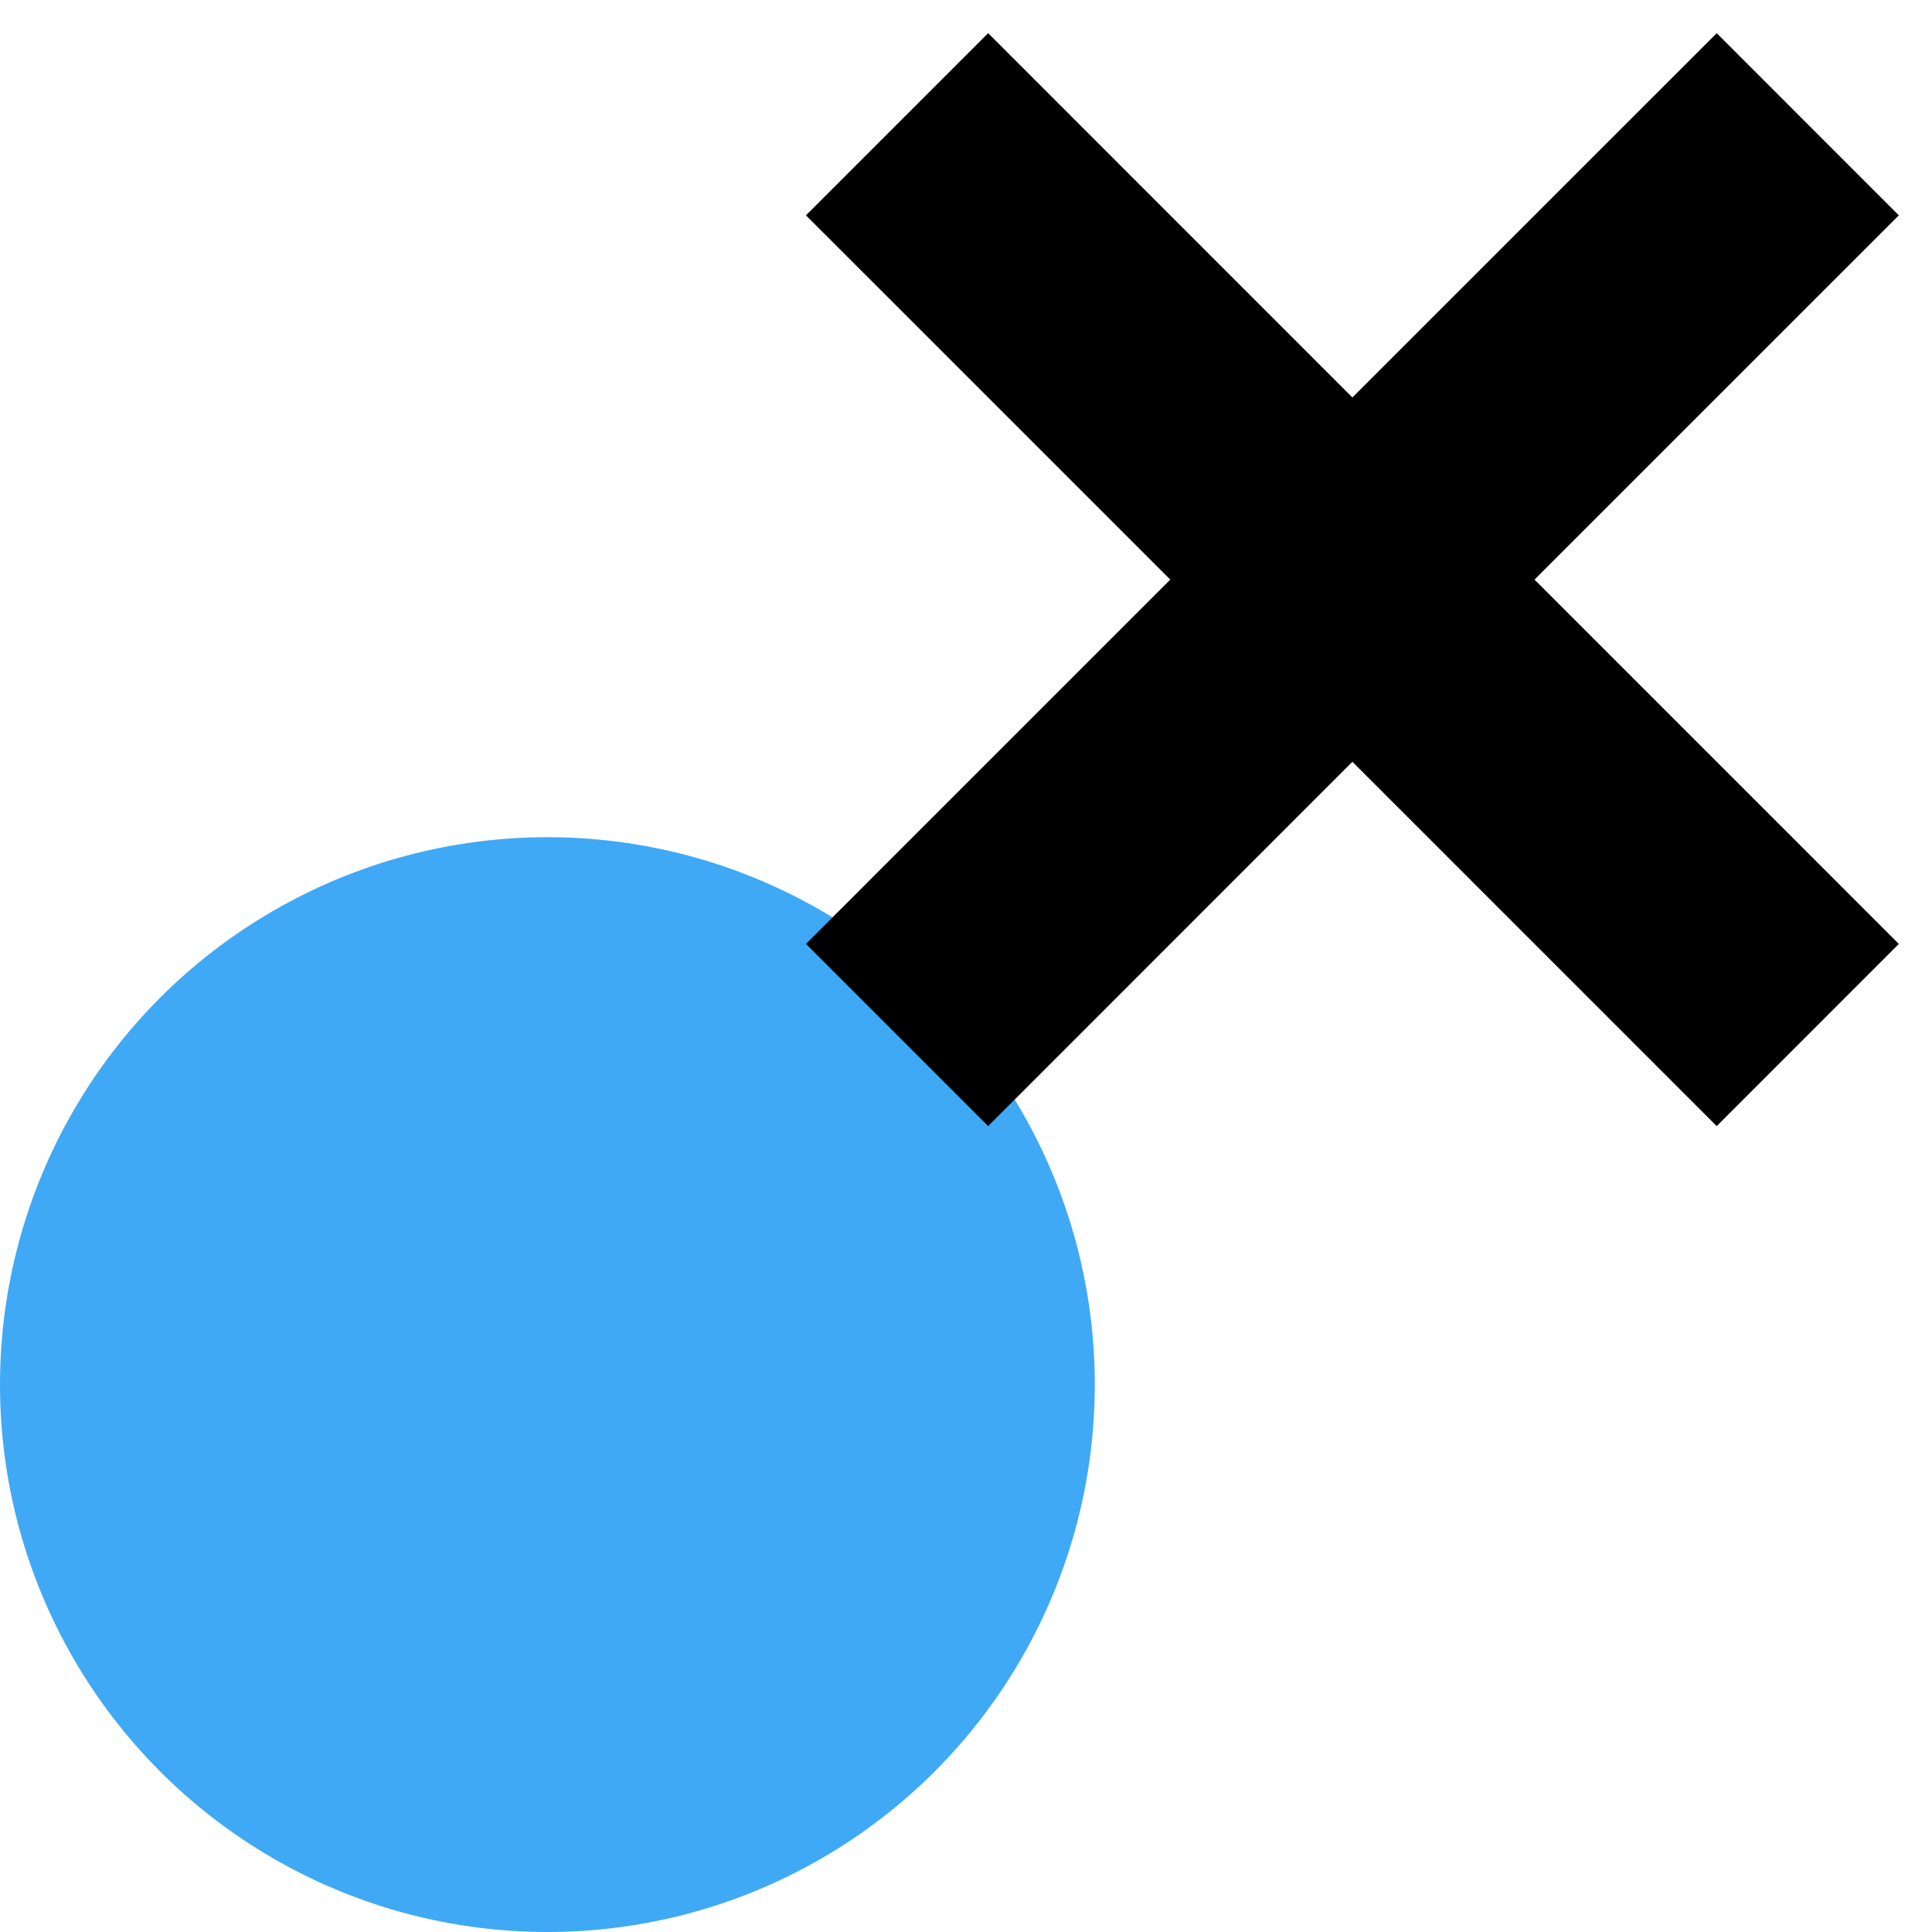 <?xml version="1.0" encoding="utf-8"?>
<!-- Generator: Adobe Illustrator 15.0.2, SVG Export Plug-In  -->
<!DOCTYPE svg PUBLIC "-//W3C//DTD SVG 1.1//EN" "http://www.w3.org/Graphics/SVG/1.1/DTD/svg11.dtd">
<svg version="1.1"
	 xmlns="http://www.w3.org/2000/svg" xmlns:xlink="http://www.w3.org/1999/xlink" xmlns:a="http://ns.adobe.com/AdobeSVGViewerExtensions/3.0/"
	 x="0px" y="0px" width="30px" height="30px" viewBox="0 -0.515 30 30" enable-background="new 0 -0.515 30 30"
	 xml:space="preserve">
<defs>
</defs>
<circle fill="#3FA9F5" cx="8.5" cy="20.985" r="8.5"/>
<polygon points="29.485,14.142 23.828,8.485 29.485,2.829 26.657,0 21,5.657 15.344,0 12.515,2.829 18.172,8.485 12.515,14.142 
	15.344,16.971 21,11.314 26.657,16.971 "/>
</svg>
